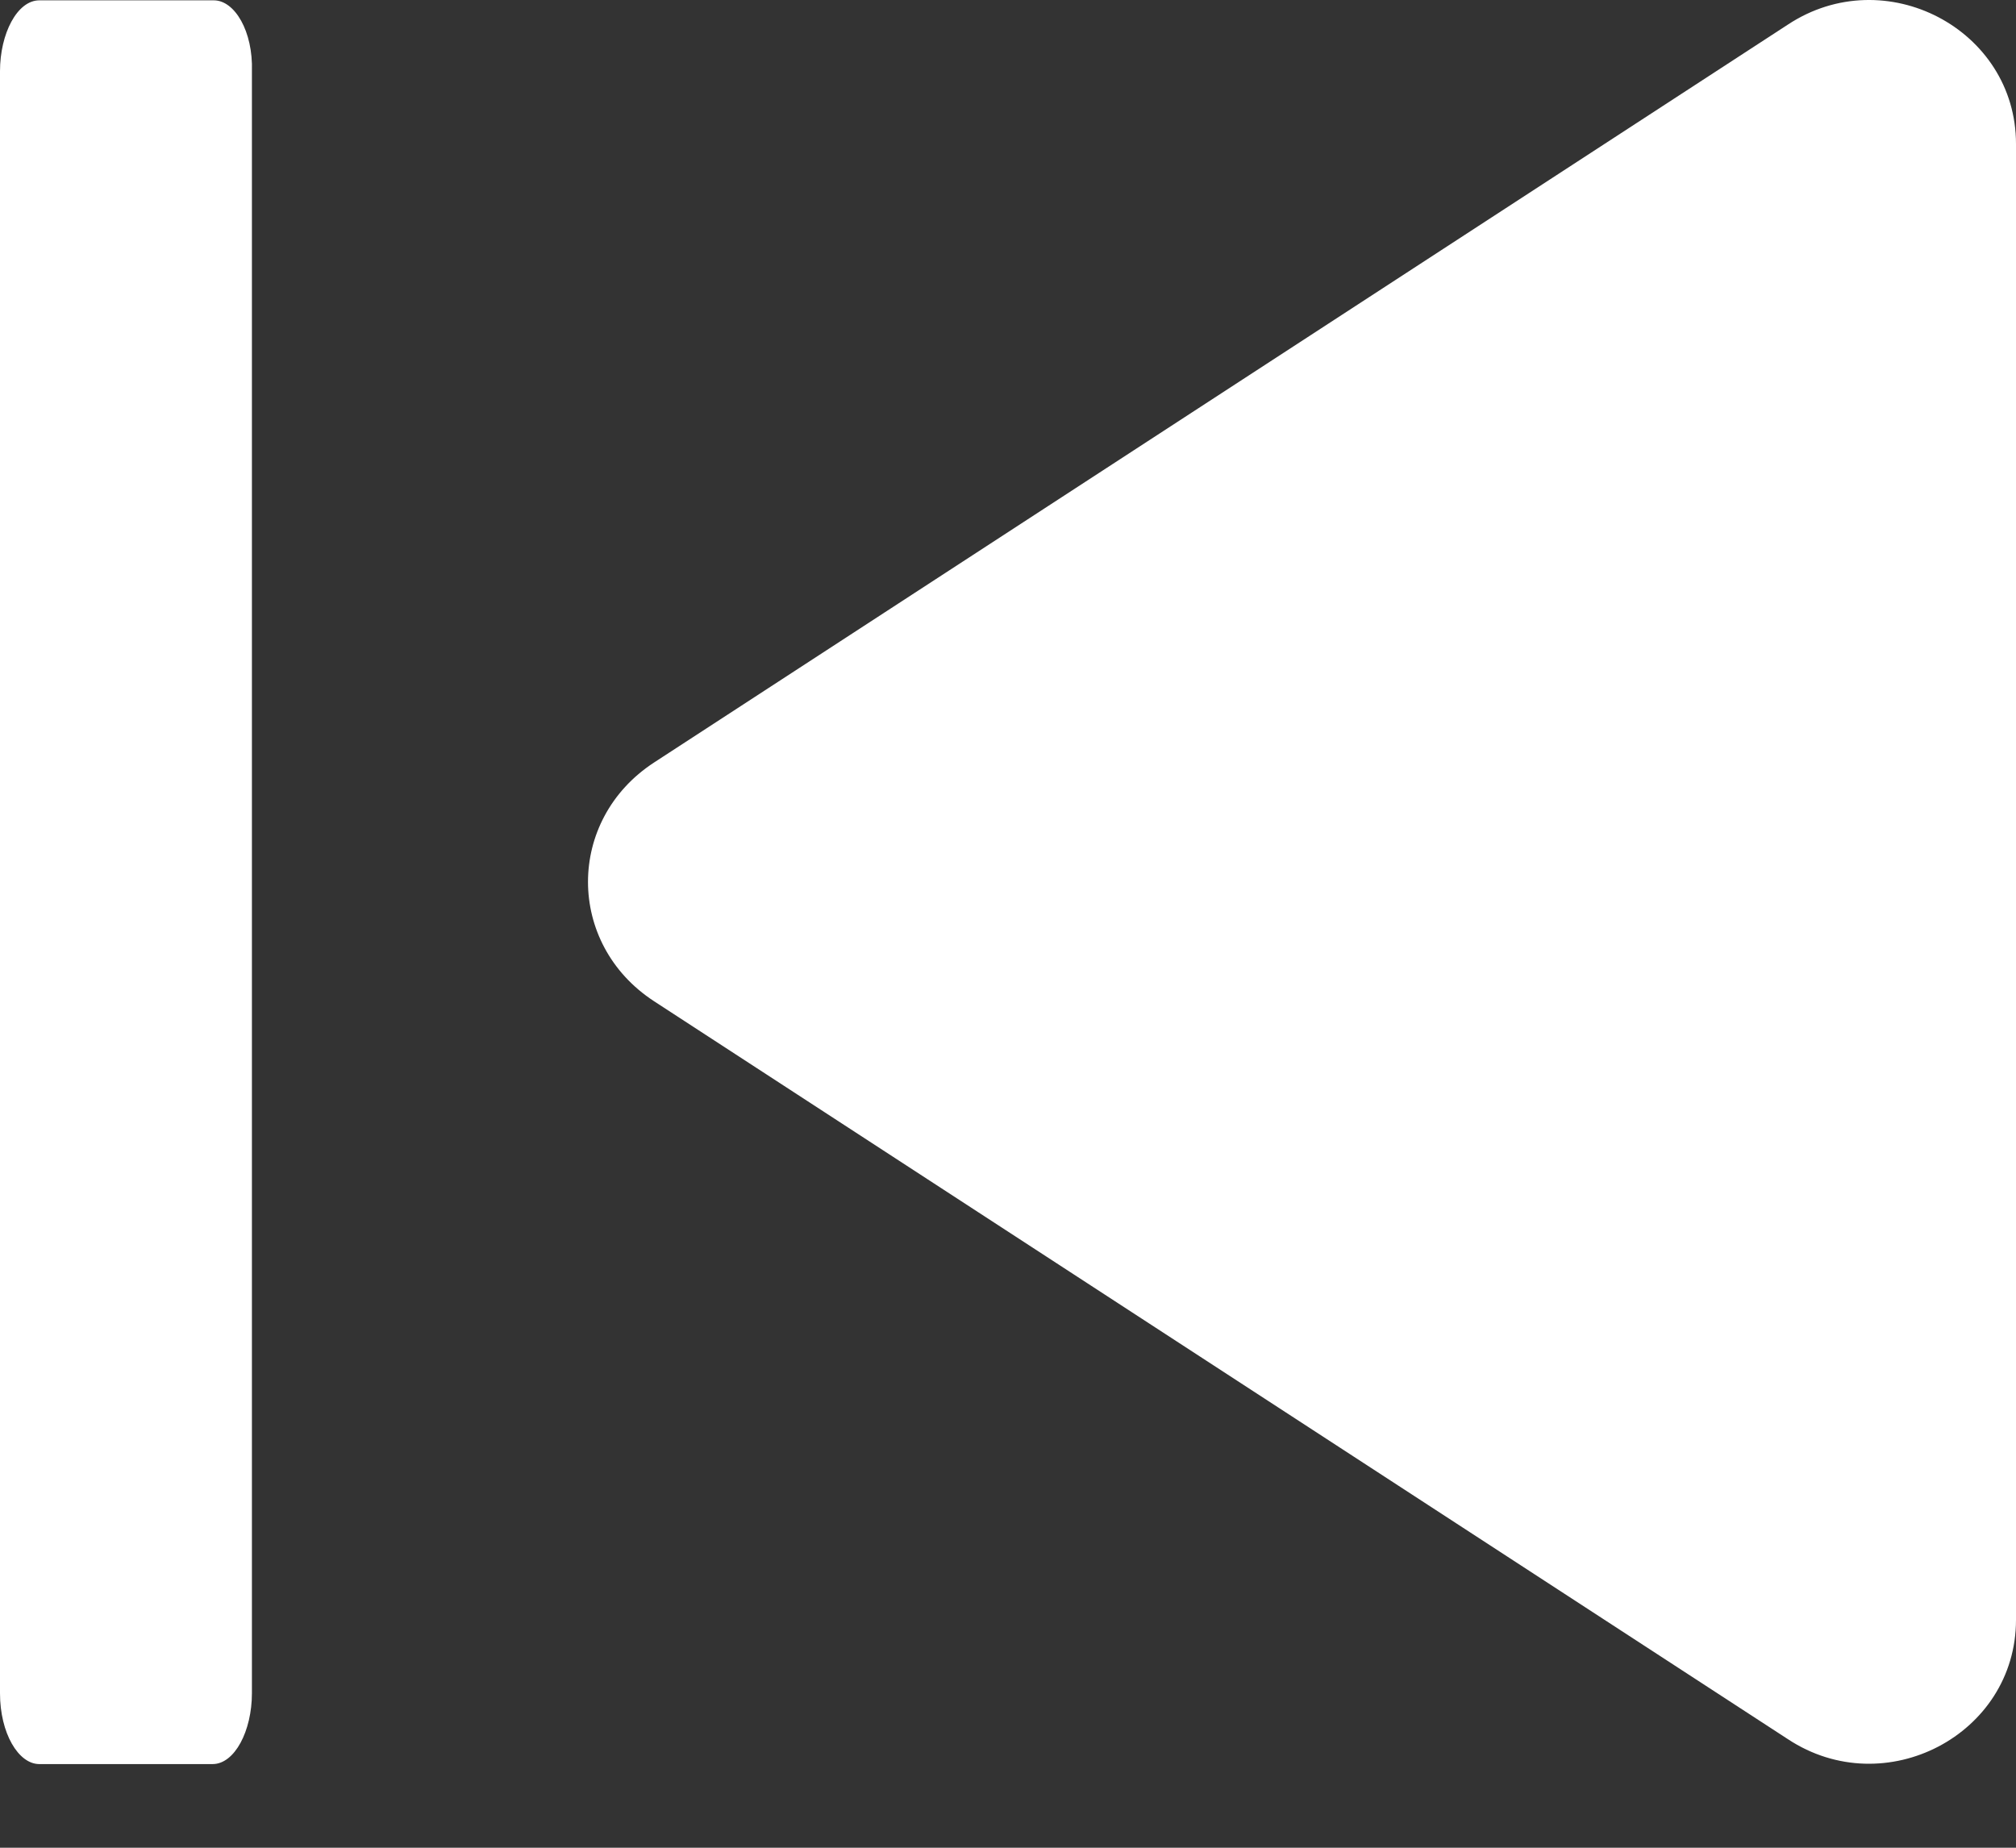 <?xml version="1.0" encoding="UTF-8"?>
<svg width="24px" height="22px" viewBox="0 0 24 22" version="1.1" xmlns="http://www.w3.org/2000/svg" xmlns:xlink="http://www.w3.org/1999/xlink">
    <rect x="0" y="0" width="24" height="22" fill="#333333" stroke="none"/>
    <!-- Generator: Sketch 56.3 (81716) - https://sketch.com -->
    <title>Combined Shape</title>
    <desc>Created with Sketch.</desc>
    <g id="::-Media-Player" stroke="none" stroke-width="1" fill="none" fill-rule="evenodd">
        <g id="Media-Player-/-Full-Screen-Player" transform="translate(-93, -652)" fill="#FFFFFF">
            <g id="Group-4" transform="translate(93, 635)">
                <g id="Group">
                    <path d="M21.284,17.293 C22.44,16.53 24,17.346 24,18.714 L24,36.286 C24,37.654 22.44,38.47 21.284,37.707 L7.786,28.921 C6.738,28.237 6.738,26.763 7.786,26.079 L21.284,17.293 Z M2.546,17.004 C2.794,17.004 3.014,17.373 2.999,17.848 L2.999,37.161 C2.999,37.609 2.794,38.004 2.531,38.004 L0.468,38.004 C0.219,38.004 0,37.636 0,37.161 L0,17.848 C0,17.4 0.205,17.004 0.468,17.004 L2.546,17.004 Z" id="Combined-Shape"></path>
                </g>
            </g>
        </g>
    </g>
</svg>